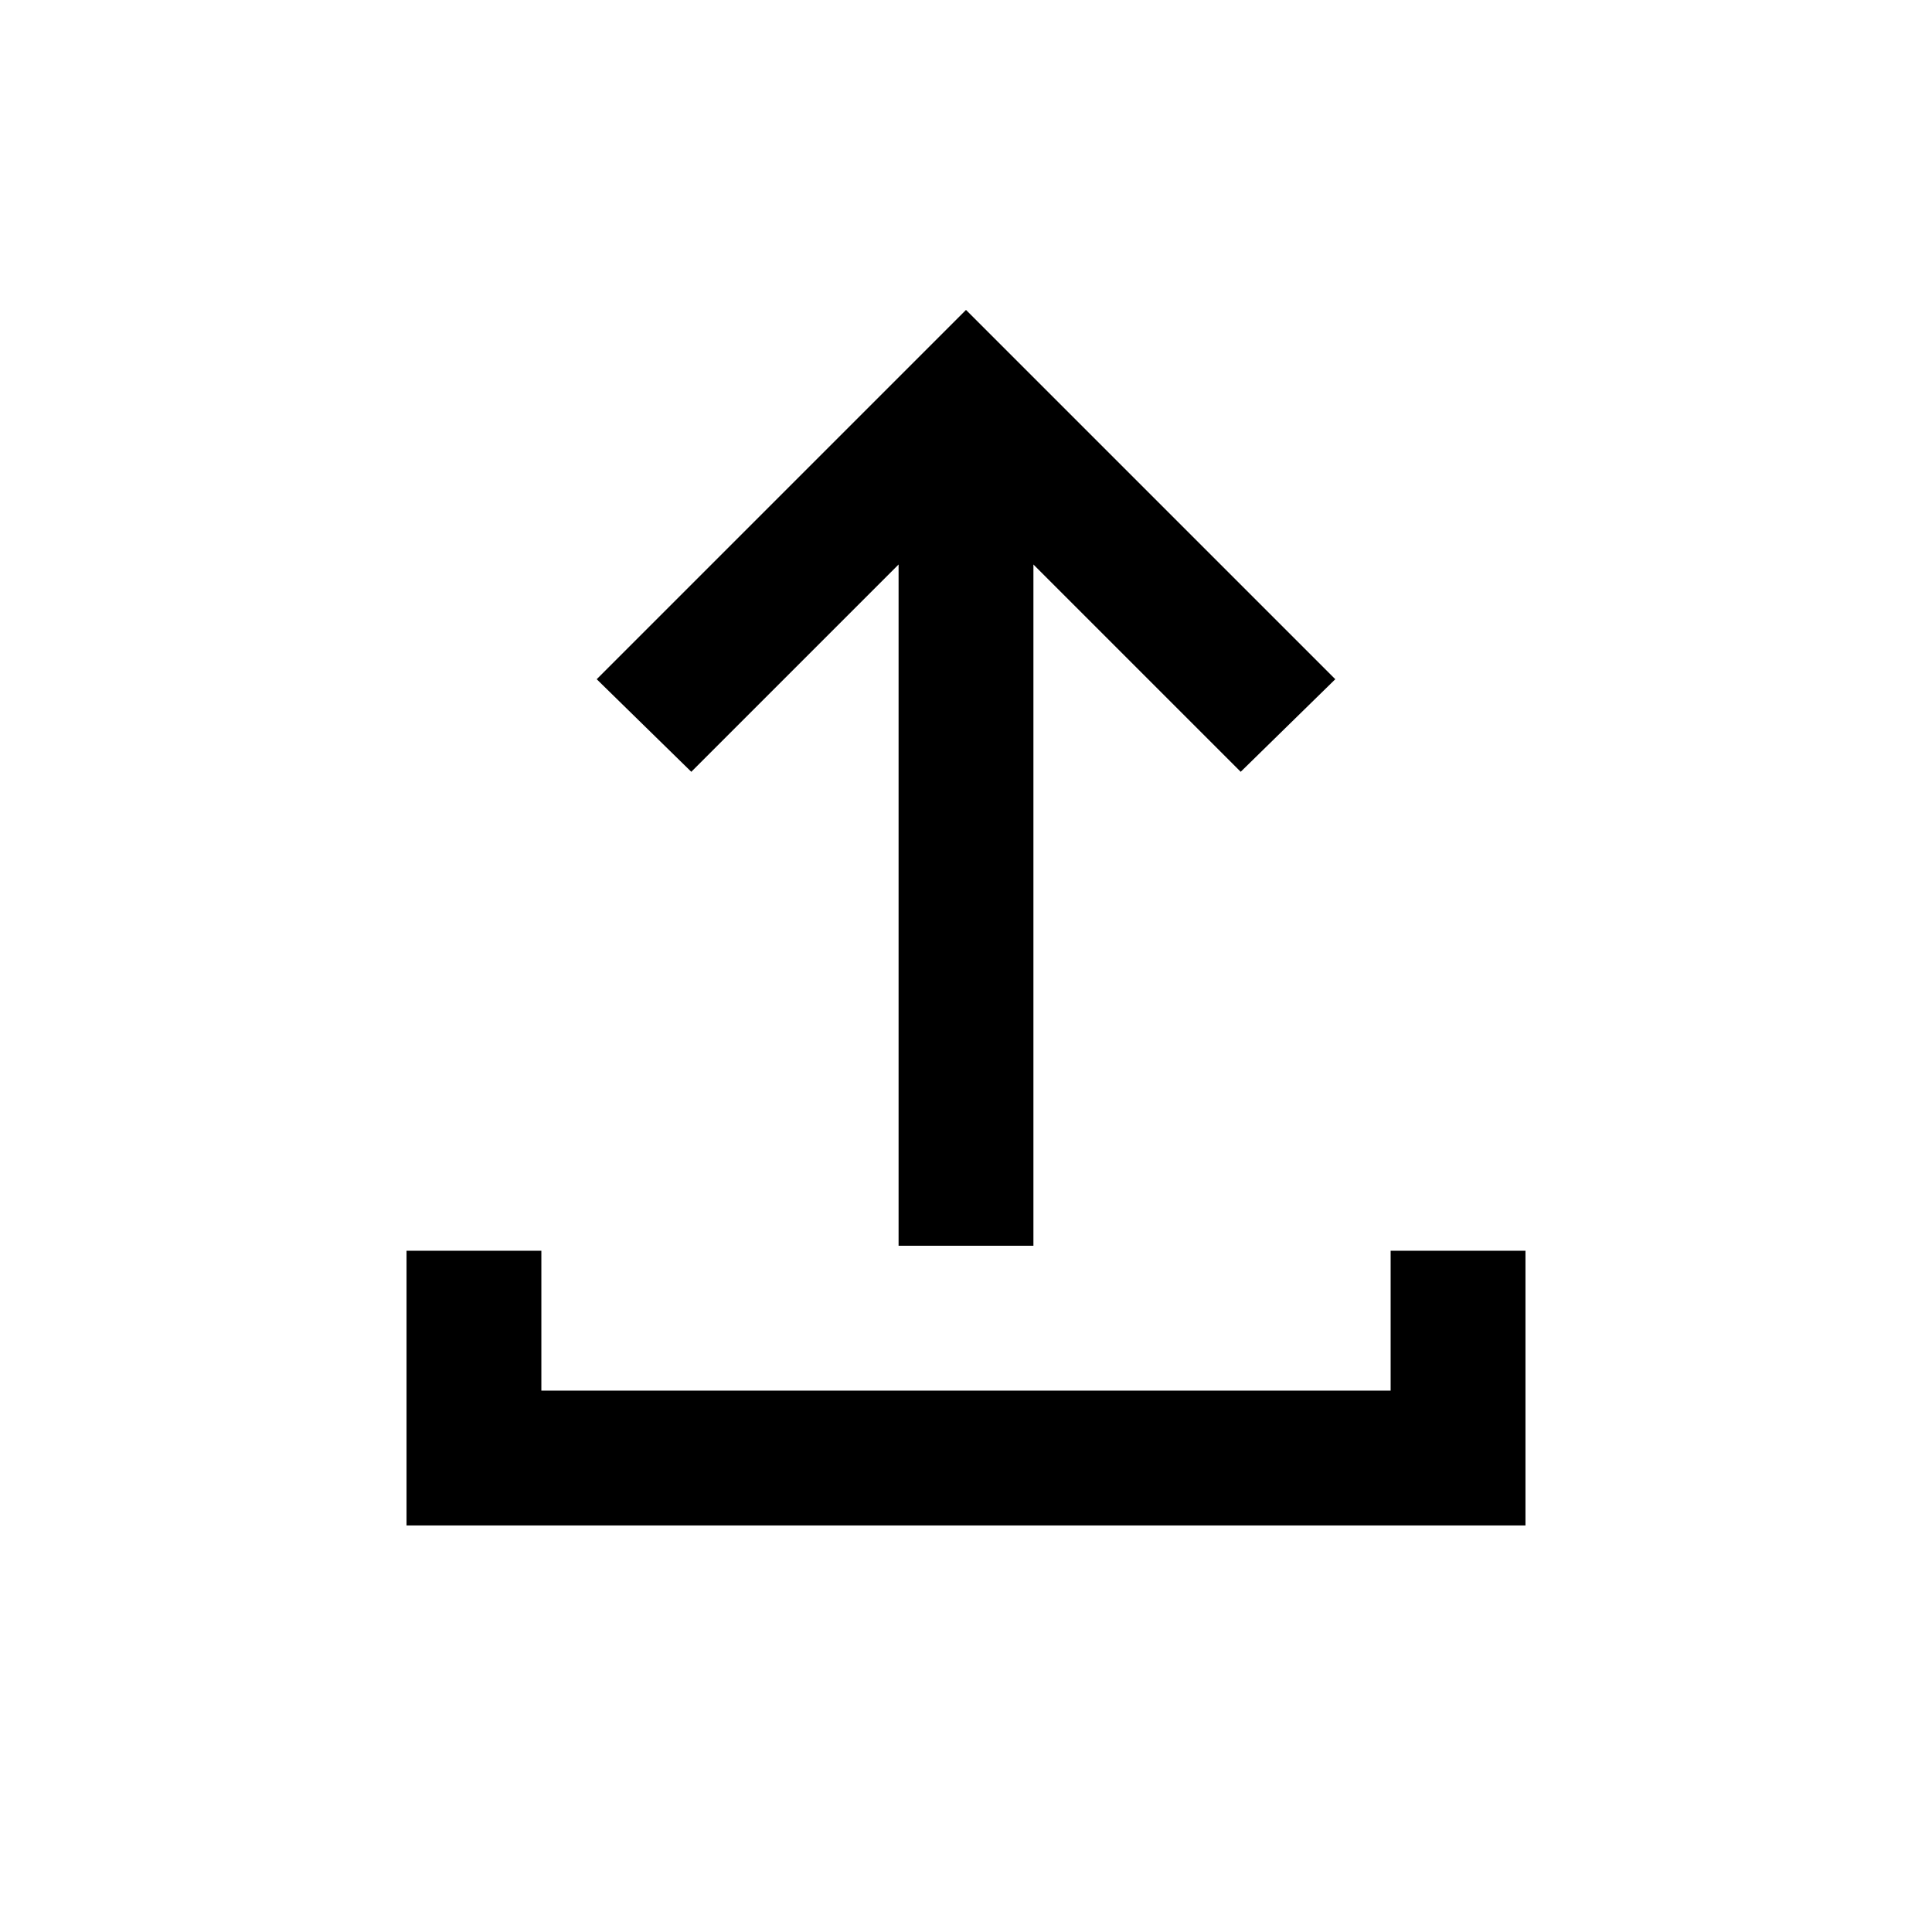 <svg xmlns="http://www.w3.org/2000/svg" height="20" viewBox="0 -960 960 960" width="20"><path d="M446.5-341v-338.5l-103 103-47-46L480-806l183.5 183.5-47 46-103-103V-341h-67ZM202-202v-136.5h67v69.5h422v-69.5h67V-202H202Z"/></svg>